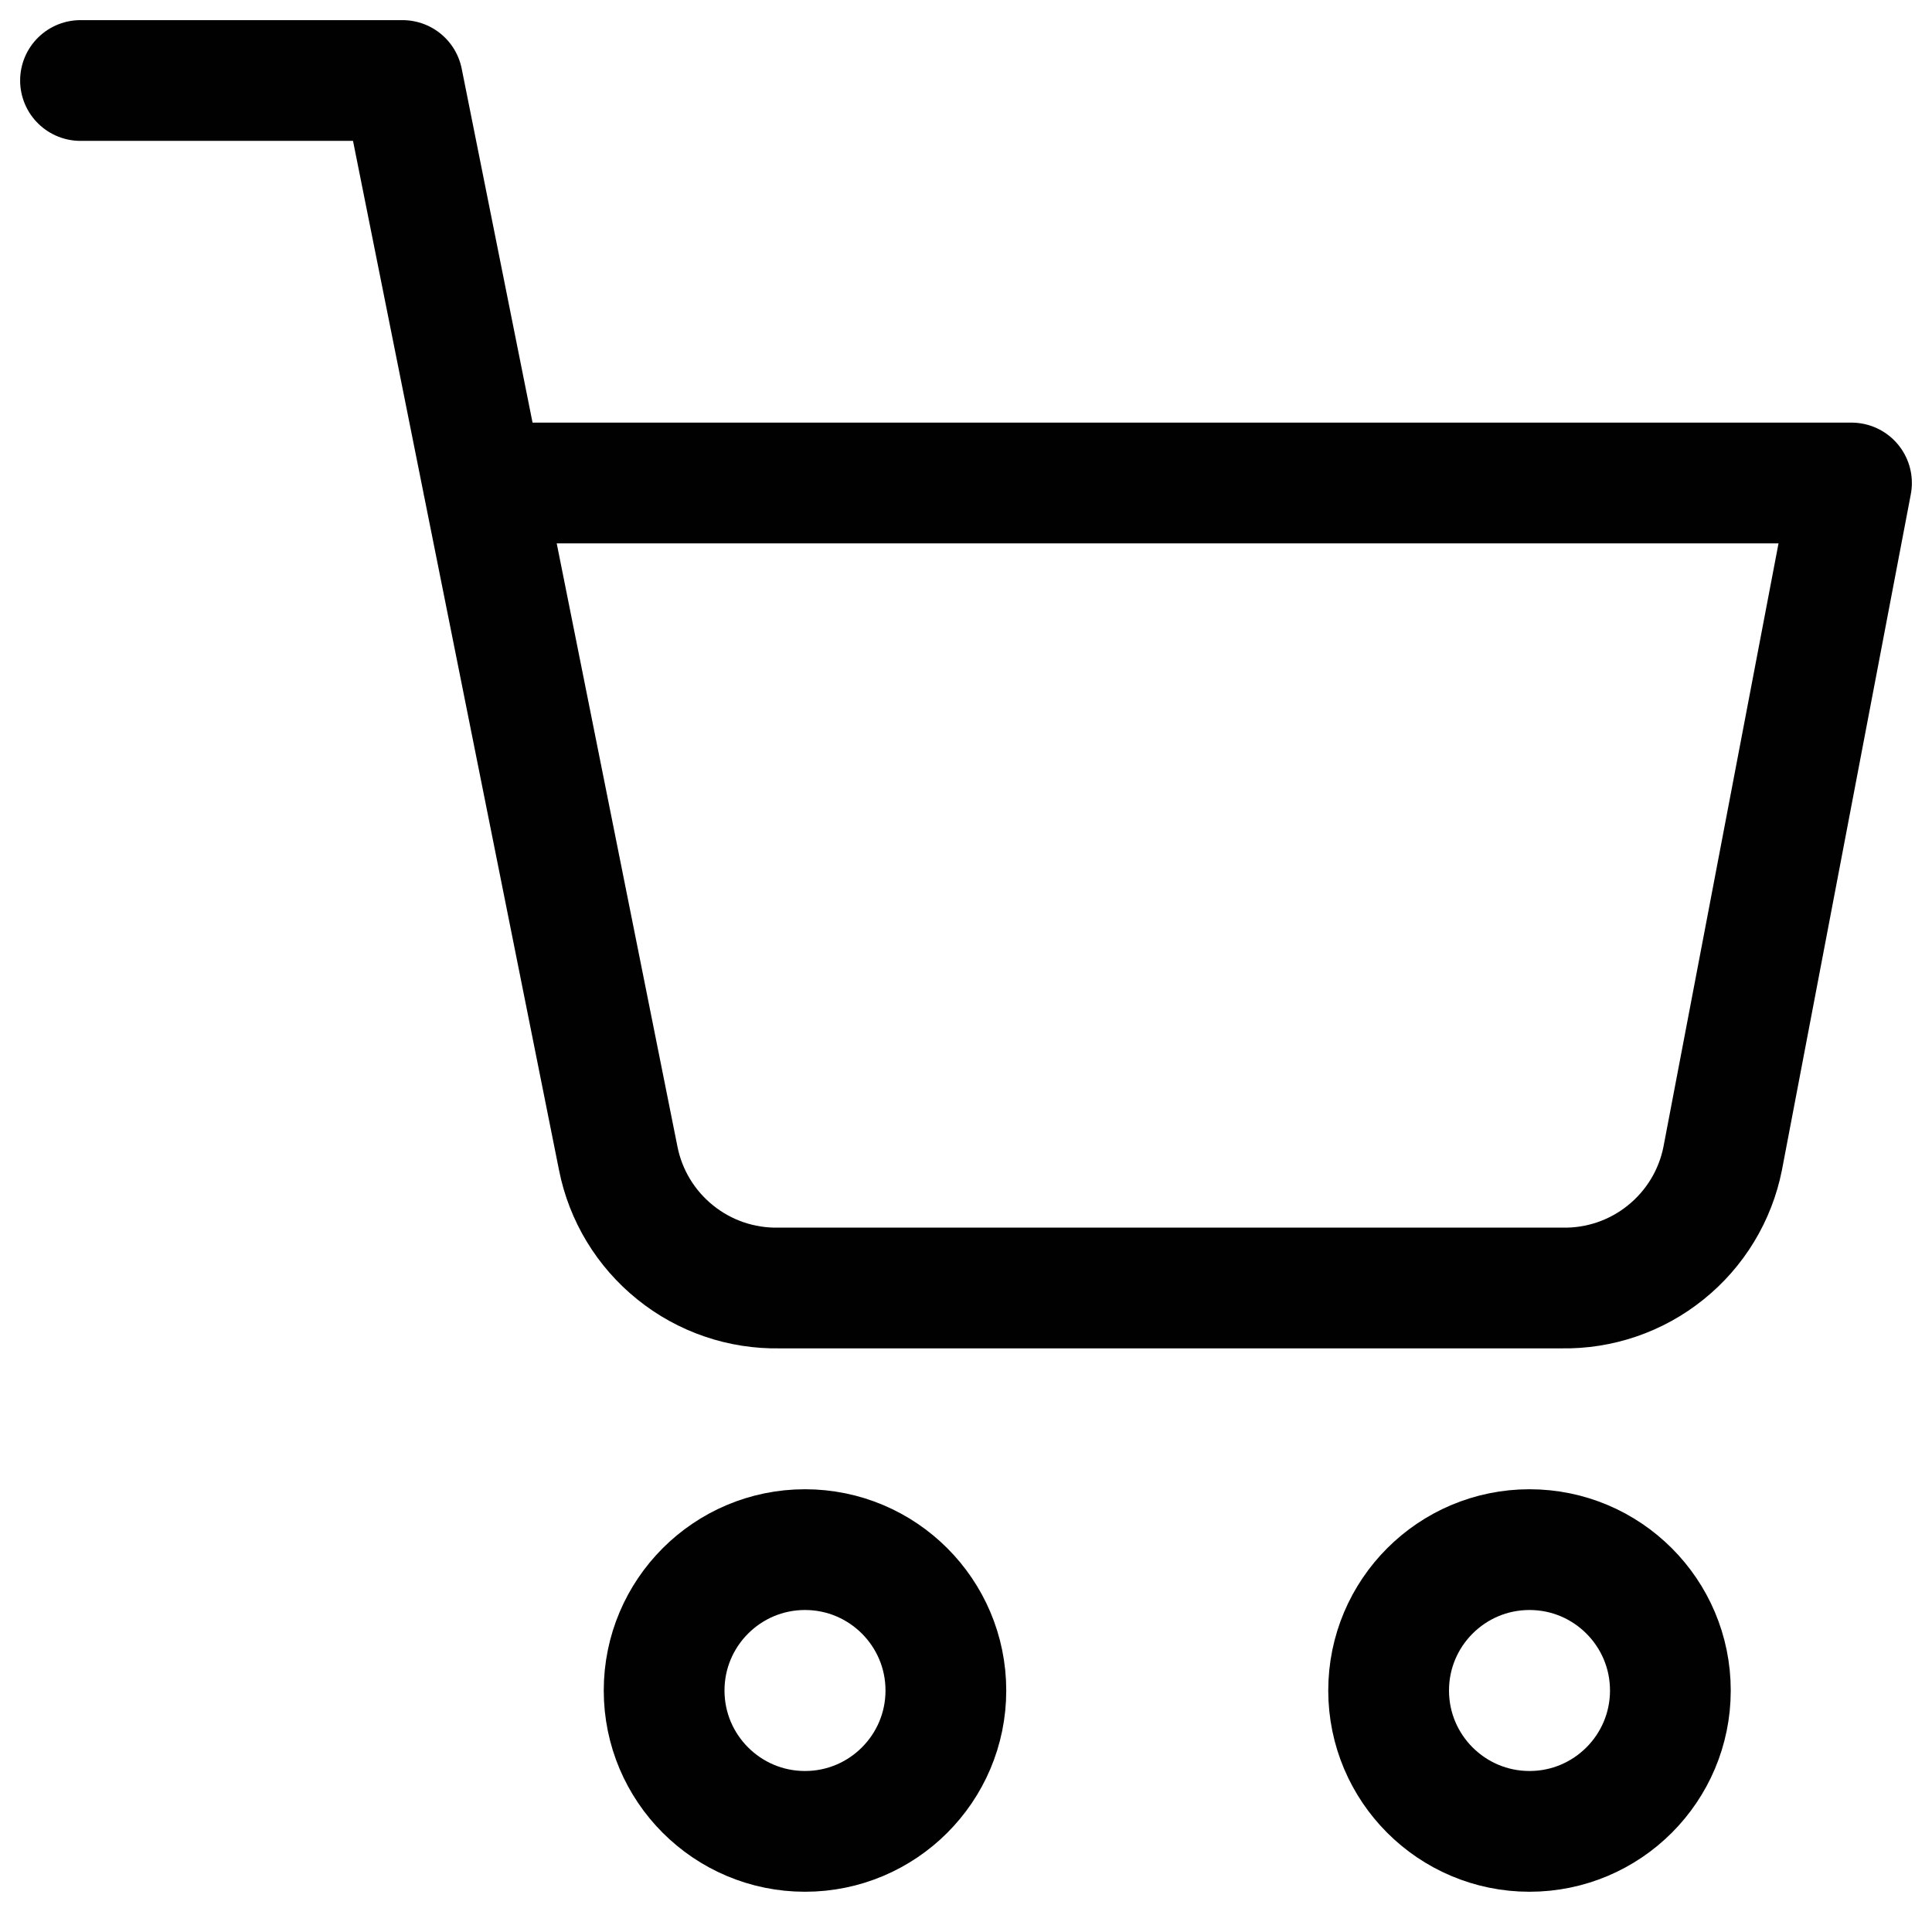 <svg width="24" height="24" viewBox="0 0 24 24" fill="none" xmlns="http://www.w3.org/2000/svg">
<path d="M10 22.75C10.966 22.75 11.75 21.966 11.75 21C11.75 20.034 10.966 19.25 10 19.25C9.034 19.25 8.25 20.034 8.25 21C8.25 21.966 9.034 22.75 10 22.75Z" stroke="#010101" stroke-width="1.5" stroke-linecap="round" stroke-linejoin="round"/>
<path d="M19 22.75C19.966 22.75 20.75 21.966 20.75 21C20.75 20.034 19.966 19.25 19 19.25C18.034 19.25 17.25 20.034 17.25 21C17.25 21.966 18.034 22.75 19 22.75Z" stroke="#010101" stroke-width="1.5" stroke-linecap="round" stroke-linejoin="round"/>
<path d="M1 1H5L7.68 14.39C7.771 14.85 8.022 15.264 8.388 15.558C8.753 15.853 9.211 16.009 9.68 16H19.4C19.869 16.009 20.327 15.853 20.692 15.558C21.058 15.264 21.309 14.85 21.4 14.39L23 6H6" stroke="#010101" stroke-width="1.5" stroke-linecap="round" stroke-linejoin="round"/>
</svg>
